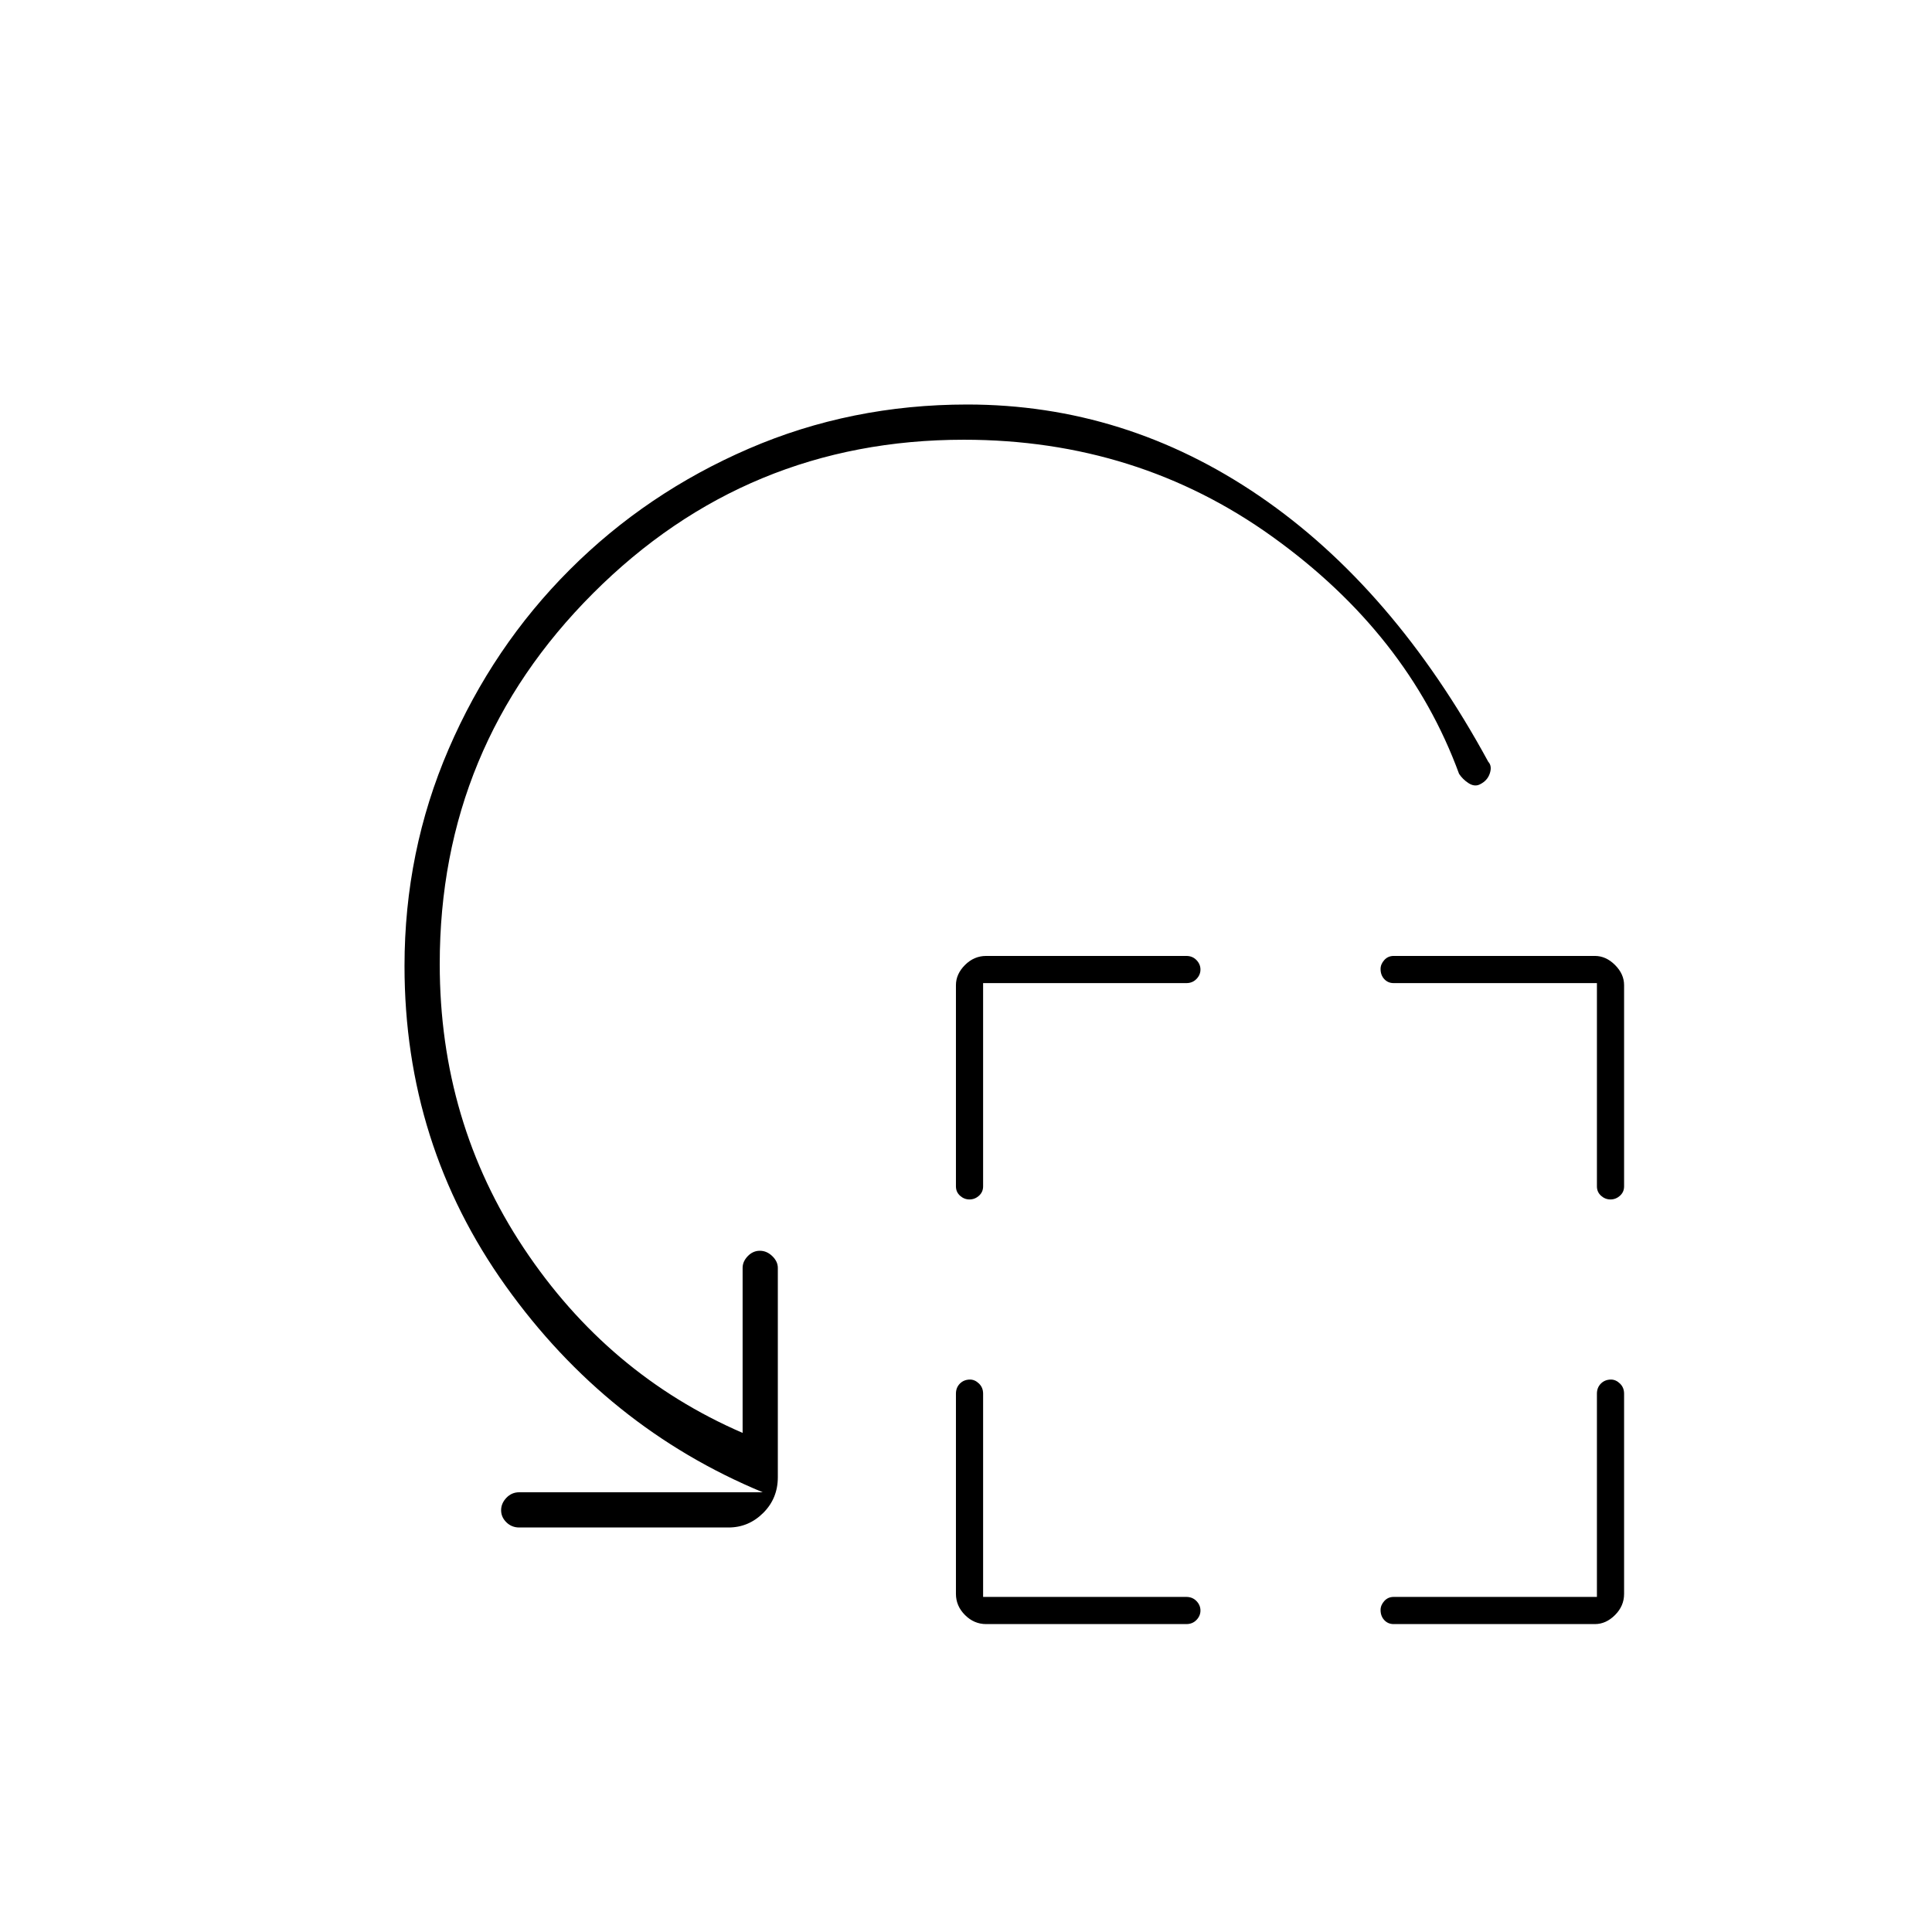<svg xmlns="http://www.w3.org/2000/svg" height="20" viewBox="0 -960 960 960" width="20"><path d="M488.5-471.5v101q0 2.82-2.06 4.66-2.06 1.84-4.7 1.84t-4.69-1.84q-2.05-1.84-2.05-4.66v-100q0-5.5 4.5-10T490-485h99.5q3.03 0 5.02 2.06 1.98 2.06 1.98 4.7t-1.98 4.69q-1.99 2.05-5.02 2.05h-101Zm0 305h101q3.03 0 5.02 2.06 1.98 2.06 1.98 4.7t-1.98 4.69q-1.99 2.05-5.02 2.05H490q-6 0-10.5-4.5T475-168v-99.5q0-3.03 1.99-5.02 1.98-1.98 5.02-1.98 2.39 0 4.44 1.98 2.05 1.99 2.05 5.02v101Zm305-305h-101q-2.82 0-4.66-1.99-1.84-1.98-1.84-5.02 0-2.39 1.84-4.44 1.84-2.05 4.66-2.05h100q5.5 0 10 4.5t4.5 10v100q0 2.82-2.06 4.66-2.06 1.84-4.7 1.84t-4.69-1.84q-2.05-1.84-2.05-4.66v-101Zm0 305v-101q0-3.03 1.99-5.02 1.98-1.98 5.02-1.98 2.39 0 4.44 1.98 2.05 1.99 2.05 5.02v99.5q0 6-4.5 10.5t-10 4.5h-100q-2.82 0-4.66-1.99-1.84-1.98-1.84-5.02 0-2.39 1.84-4.44 1.84-2.05 4.66-2.05h101Zm-314.56-575q-107.94 0-184.19 76.25T218.5-481q0 78.37 41.75 141.19Q302-277 369-248v-82q0-3.17 2.57-5.84 2.58-2.66 6-2.66 3.43 0 6.18 2.66 2.75 2.67 2.75 5.84v104q0 10.55-7.26 17.77Q371.97-201 362-201H258q-3.75 0-6.37-2.57-2.63-2.58-2.63-6 0-3.43 2.63-6.18 2.62-2.75 6.37-2.75h121q-77.5-32.14-127.75-102.54Q201-391.43 201-480q0-56.99 21.95-107.86t60.14-89.05q38.18-38.19 88.95-60.14Q422.8-759 480.62-759q78.58 0 145.22 45.51 66.63 45.51 113.66 131.99 2 2.11.77 5.83t-5.15 5.53q-2.56 1.14-5.46-.75-2.9-1.9-4.66-4.61-25.5-69.5-92.67-117.75T478.94-741.5Z"/></svg>